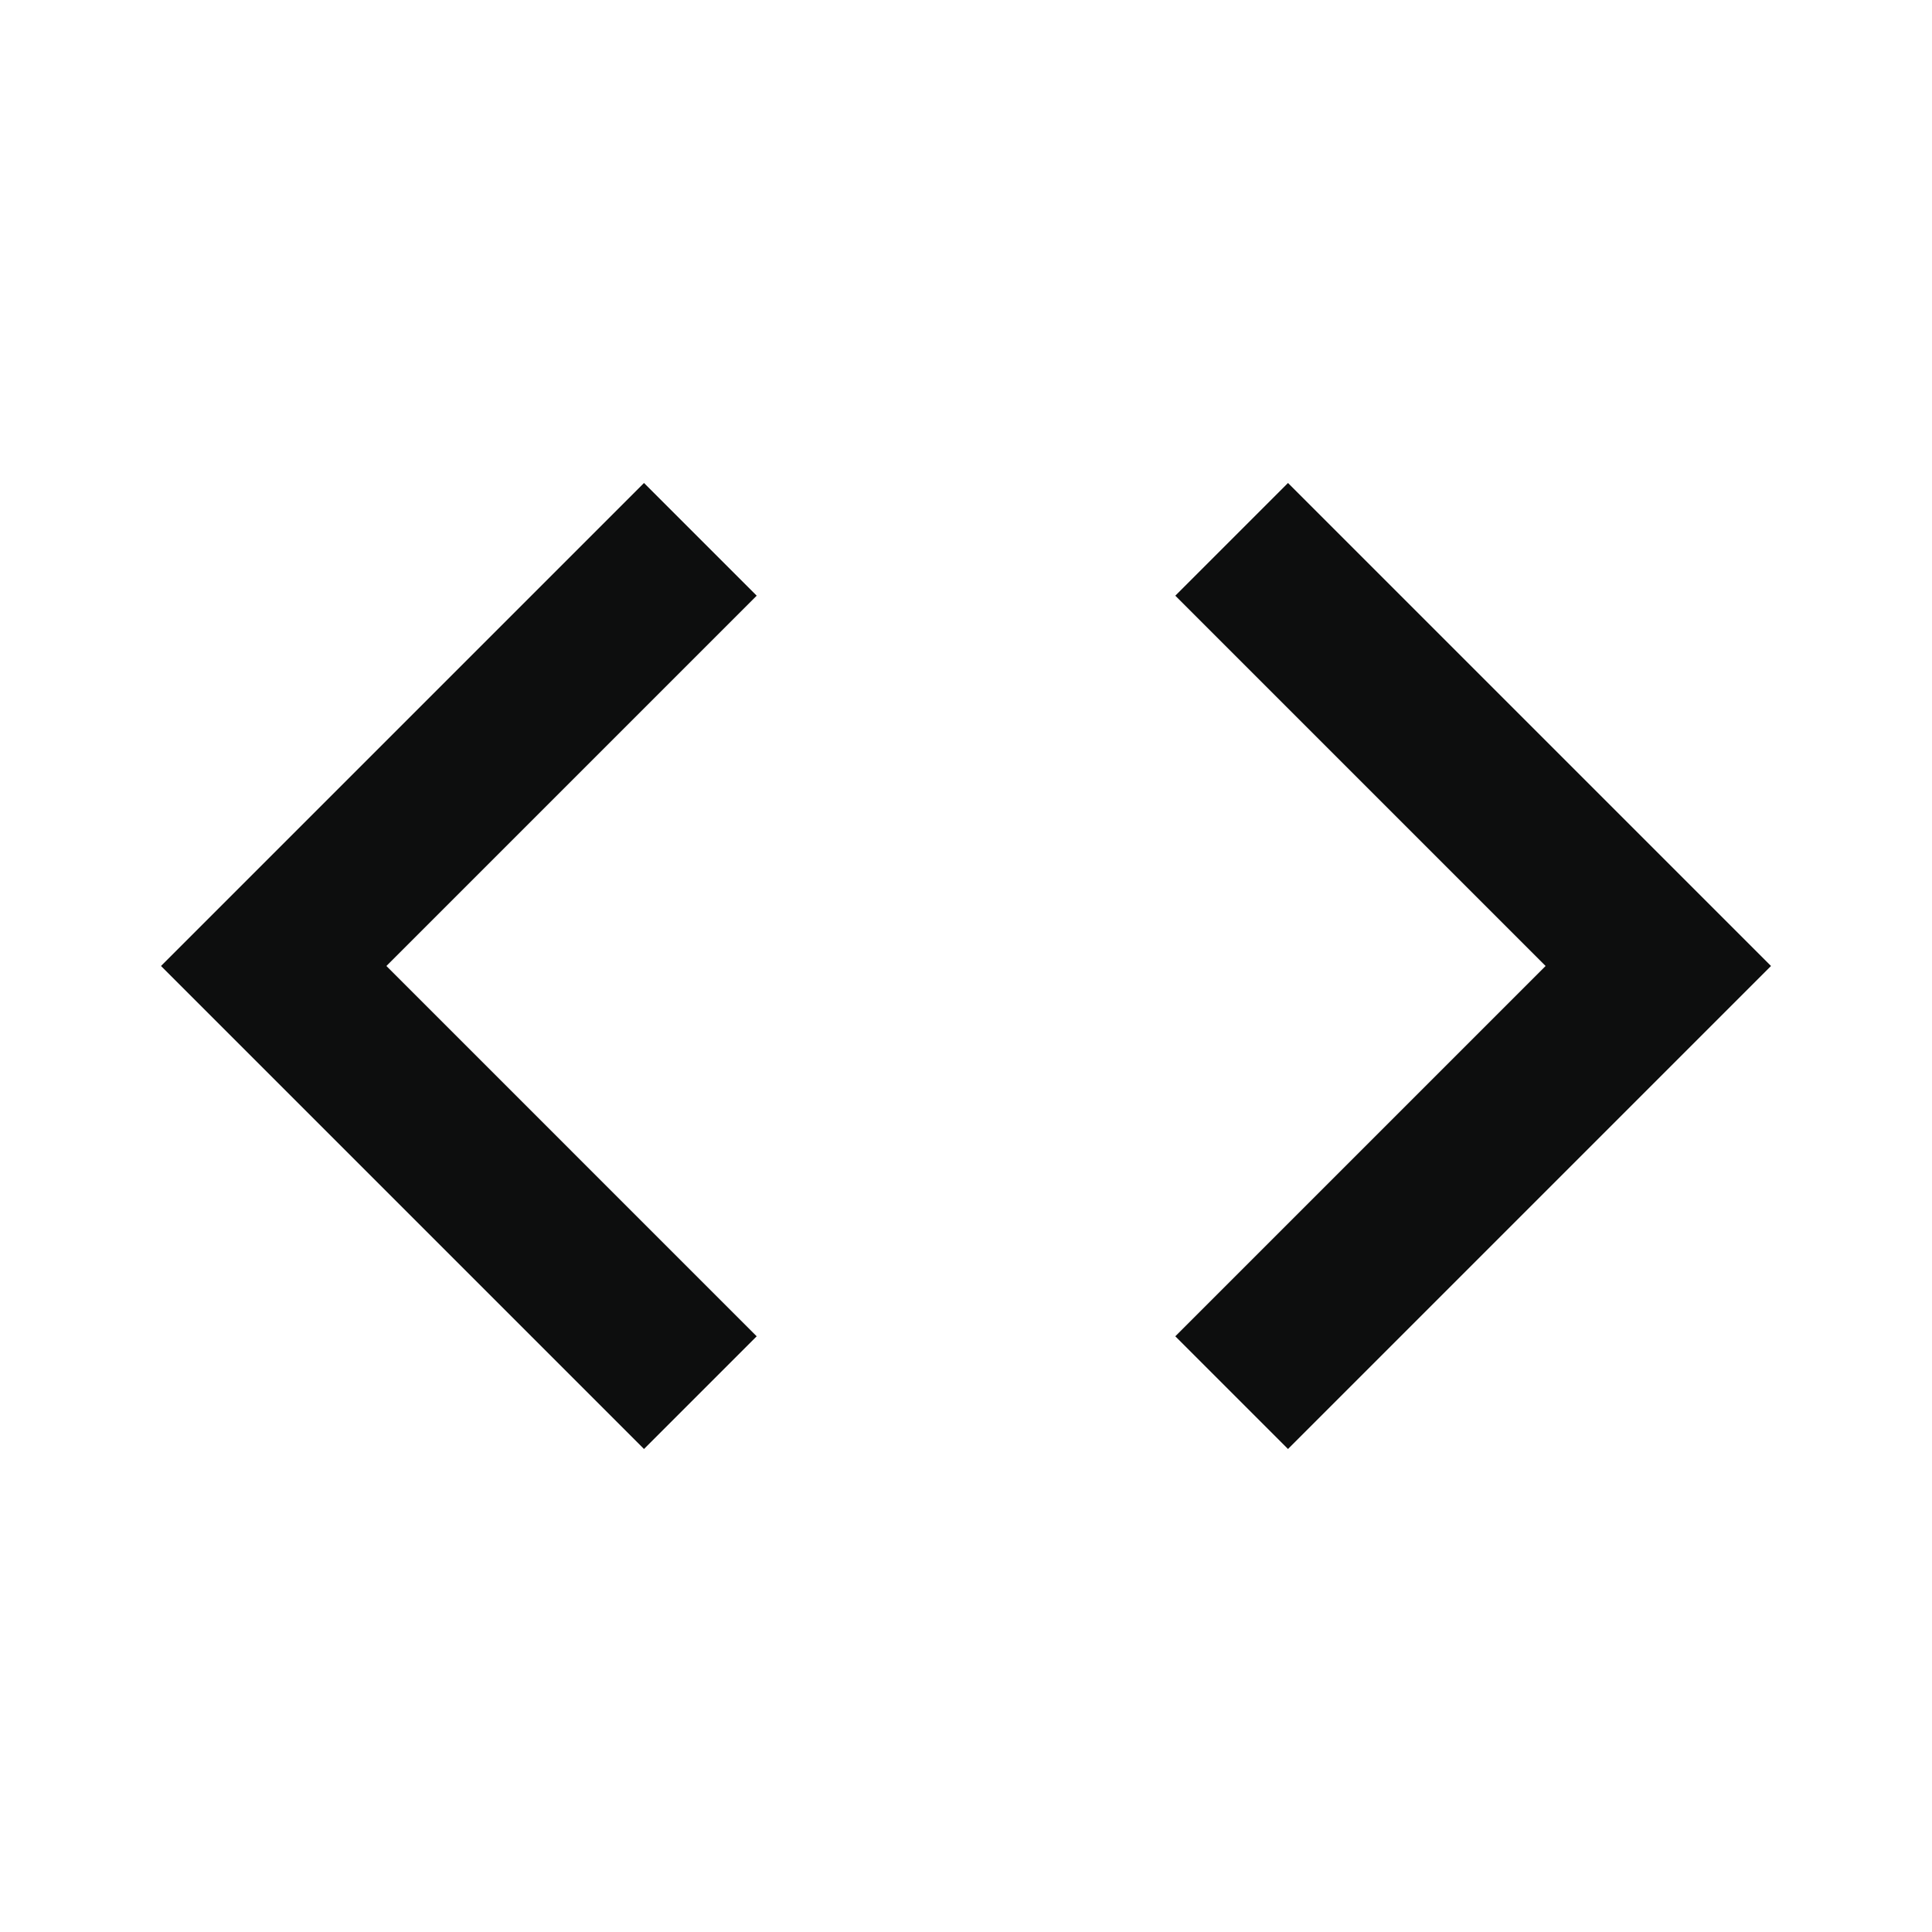 <svg xmlns="http://www.w3.org/2000/svg" baseProfile="full" viewBox="0 0 24.00 24.00"><path fill="#0D0E0E" d="M14.6 16.6l4.6-4.6-4.6-4.6L16 6l6 6-6 6-1.4-1.4zm-5.2 0L4.8 12l4.6-4.6L8 6l-6 6 6 6 1.4-1.4z"/></svg>